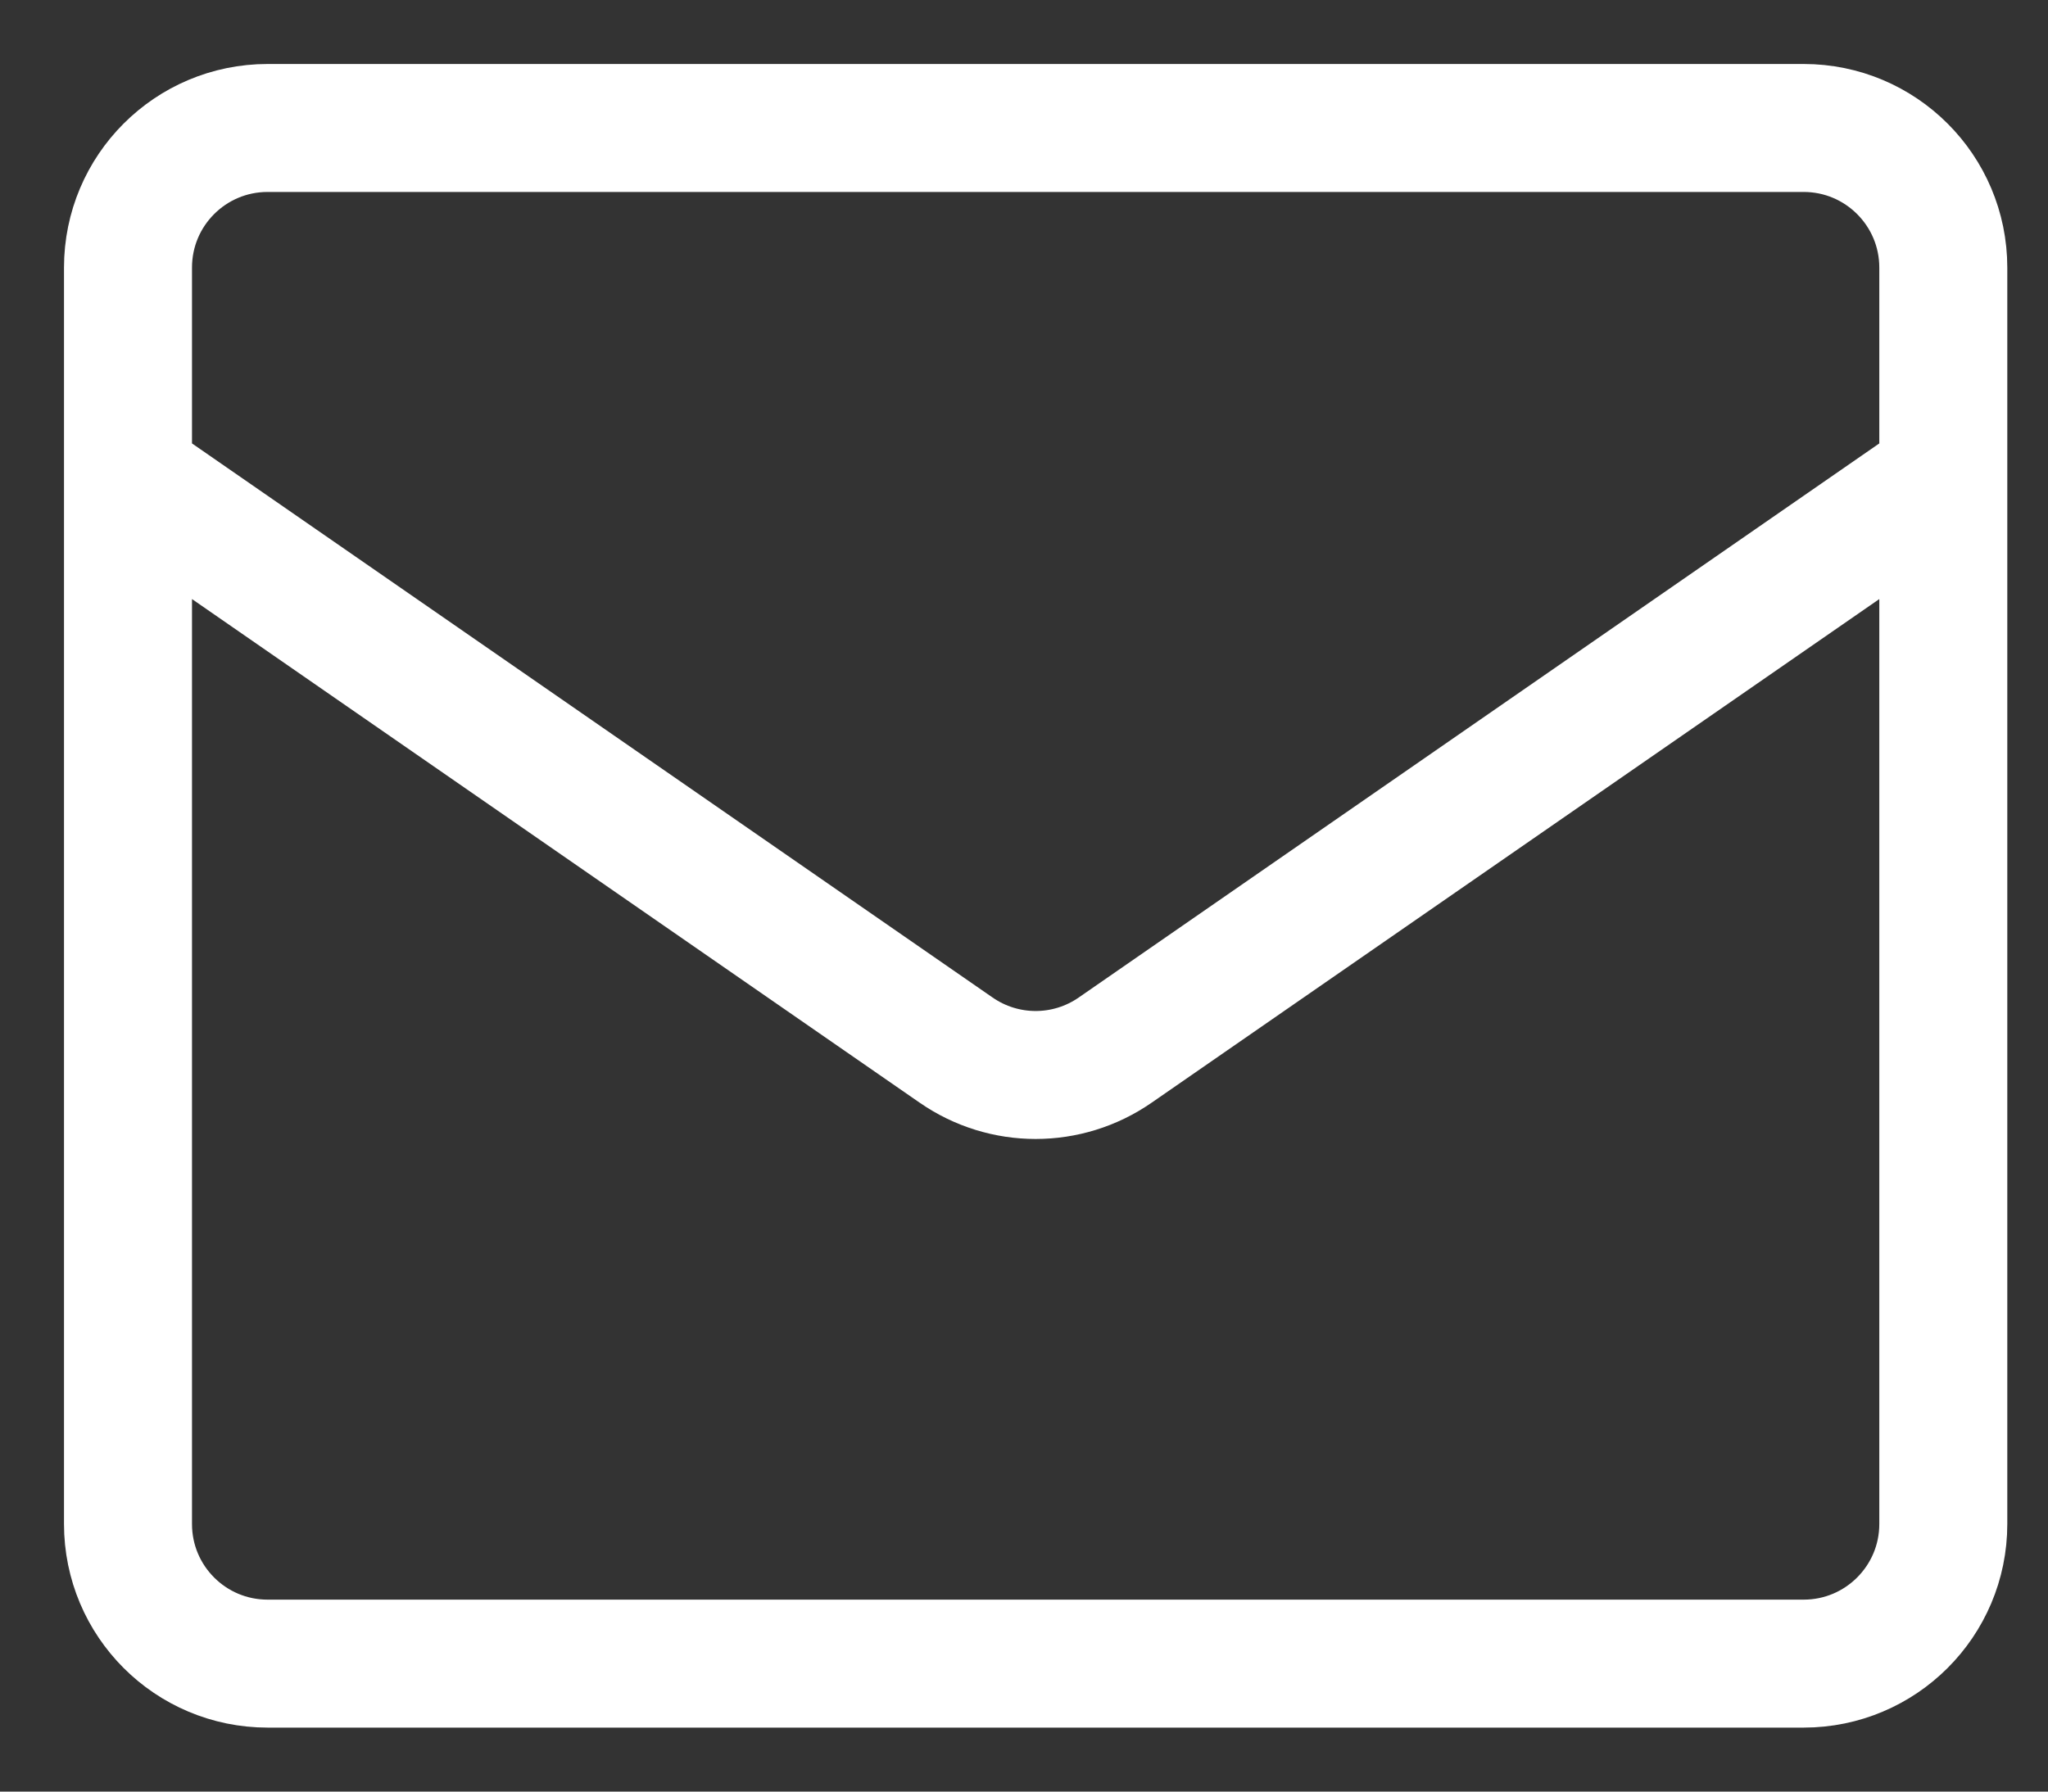 <svg width="16" height="14" viewBox="0 0 16 14" fill="none" xmlns="http://www.w3.org/2000/svg">
<rect x="0" y="0" width="16" height="14" fill="#333333" stroke="none"/>
<path d="M1 3.727L7.47 8.206C7.844 8.465 8.338 8.465 8.712 8.206L15.182 3.727M1 11.909V2.091C1 1.488 1.488 1 2.091 1H14.091C14.693 1 15.182 1.488 15.182 2.091V11.909C15.182 12.512 14.693 13 14.091 13H2.091C1.488 13 1 12.512 1 11.909Z" stroke="white" stroke-linecap="round" stroke-linejoin="round"/>
</svg>
